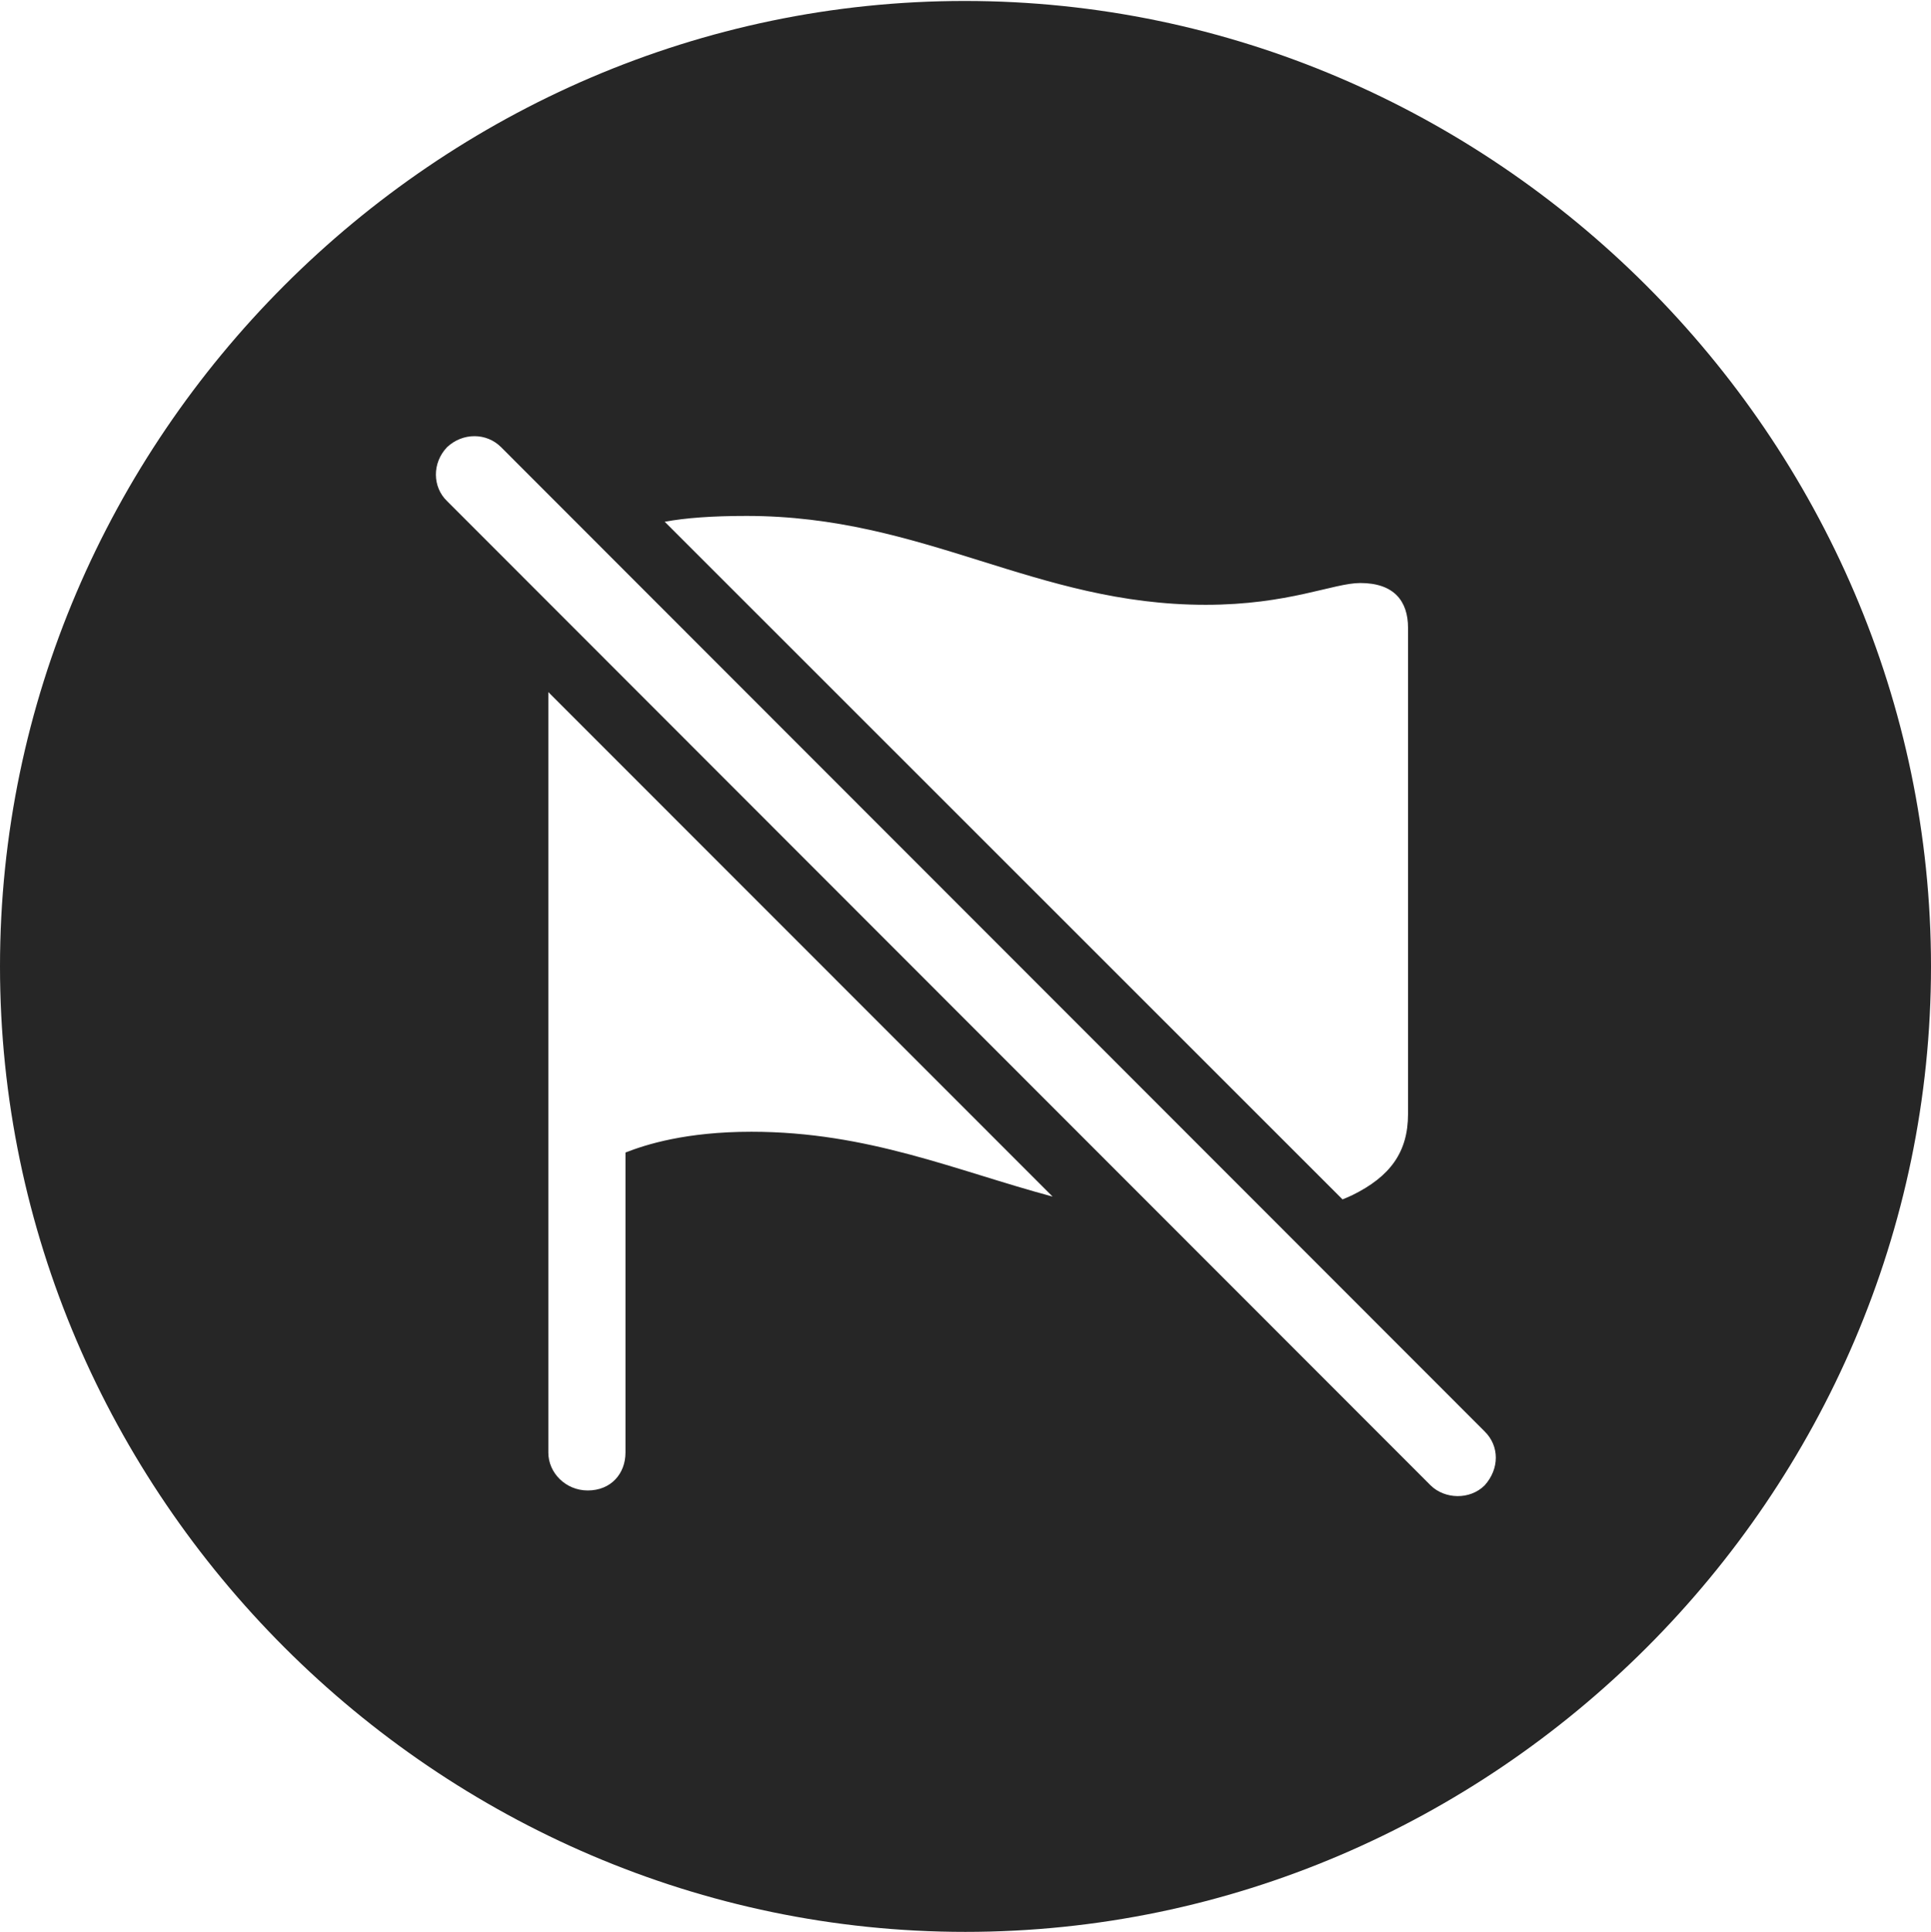 <?xml version="1.0" encoding="UTF-8"?>
<!--Generator: Apple Native CoreSVG 232.5-->
<!DOCTYPE svg
PUBLIC "-//W3C//DTD SVG 1.1//EN"
       "http://www.w3.org/Graphics/SVG/1.1/DTD/svg11.dtd">
<svg version="1.1" xmlns="http://www.w3.org/2000/svg" xmlns:xlink="http://www.w3.org/1999/xlink" width="97.96" height="97.993">
 <g>
  <rect height="97.993" opacity="0" width="97.96" x="0" y="0"/>
  <path d="M97.96 49.021C97.96 75.858 75.825 97.993 48.972 97.993C22.169 97.993 0 75.858 0 49.021C0 22.217 22.135 0.049 48.938 0.049C75.791 0.049 97.96 22.217 97.96 49.021ZM22.681 22.681C21.908 23.488 21.939 24.71 22.681 25.419L72.577 75.346C73.301 76.055 74.573 76.085 75.315 75.346C76.073 74.505 76.073 73.35 75.315 72.607L25.419 22.681C24.677 21.939 23.473 21.939 22.681 22.681ZM27.817 73.683C27.817 74.71 28.698 75.603 29.816 75.603C31.002 75.603 31.73 74.744 31.73 73.683L31.73 58.461C32.767 58.055 34.795 57.408 38.117 57.408C44.051 57.408 48.49 59.38 53.399 60.696L27.817 35.106ZM33.72 26.465L68.107 60.839C68.27 60.773 68.432 60.702 68.596 60.627C70.529 59.678 71.43 58.44 71.43 56.508L71.43 31.843C71.43 30.496 70.725 29.573 69.007 29.573C67.648 29.573 65.375 30.678 61.164 30.678C52.498 30.678 46.921 26.17 37.873 26.17C36.096 26.17 34.786 26.271 33.72 26.465Z" fill="#000000" fill-opacity="0.85"/>
 </g>
</svg>
